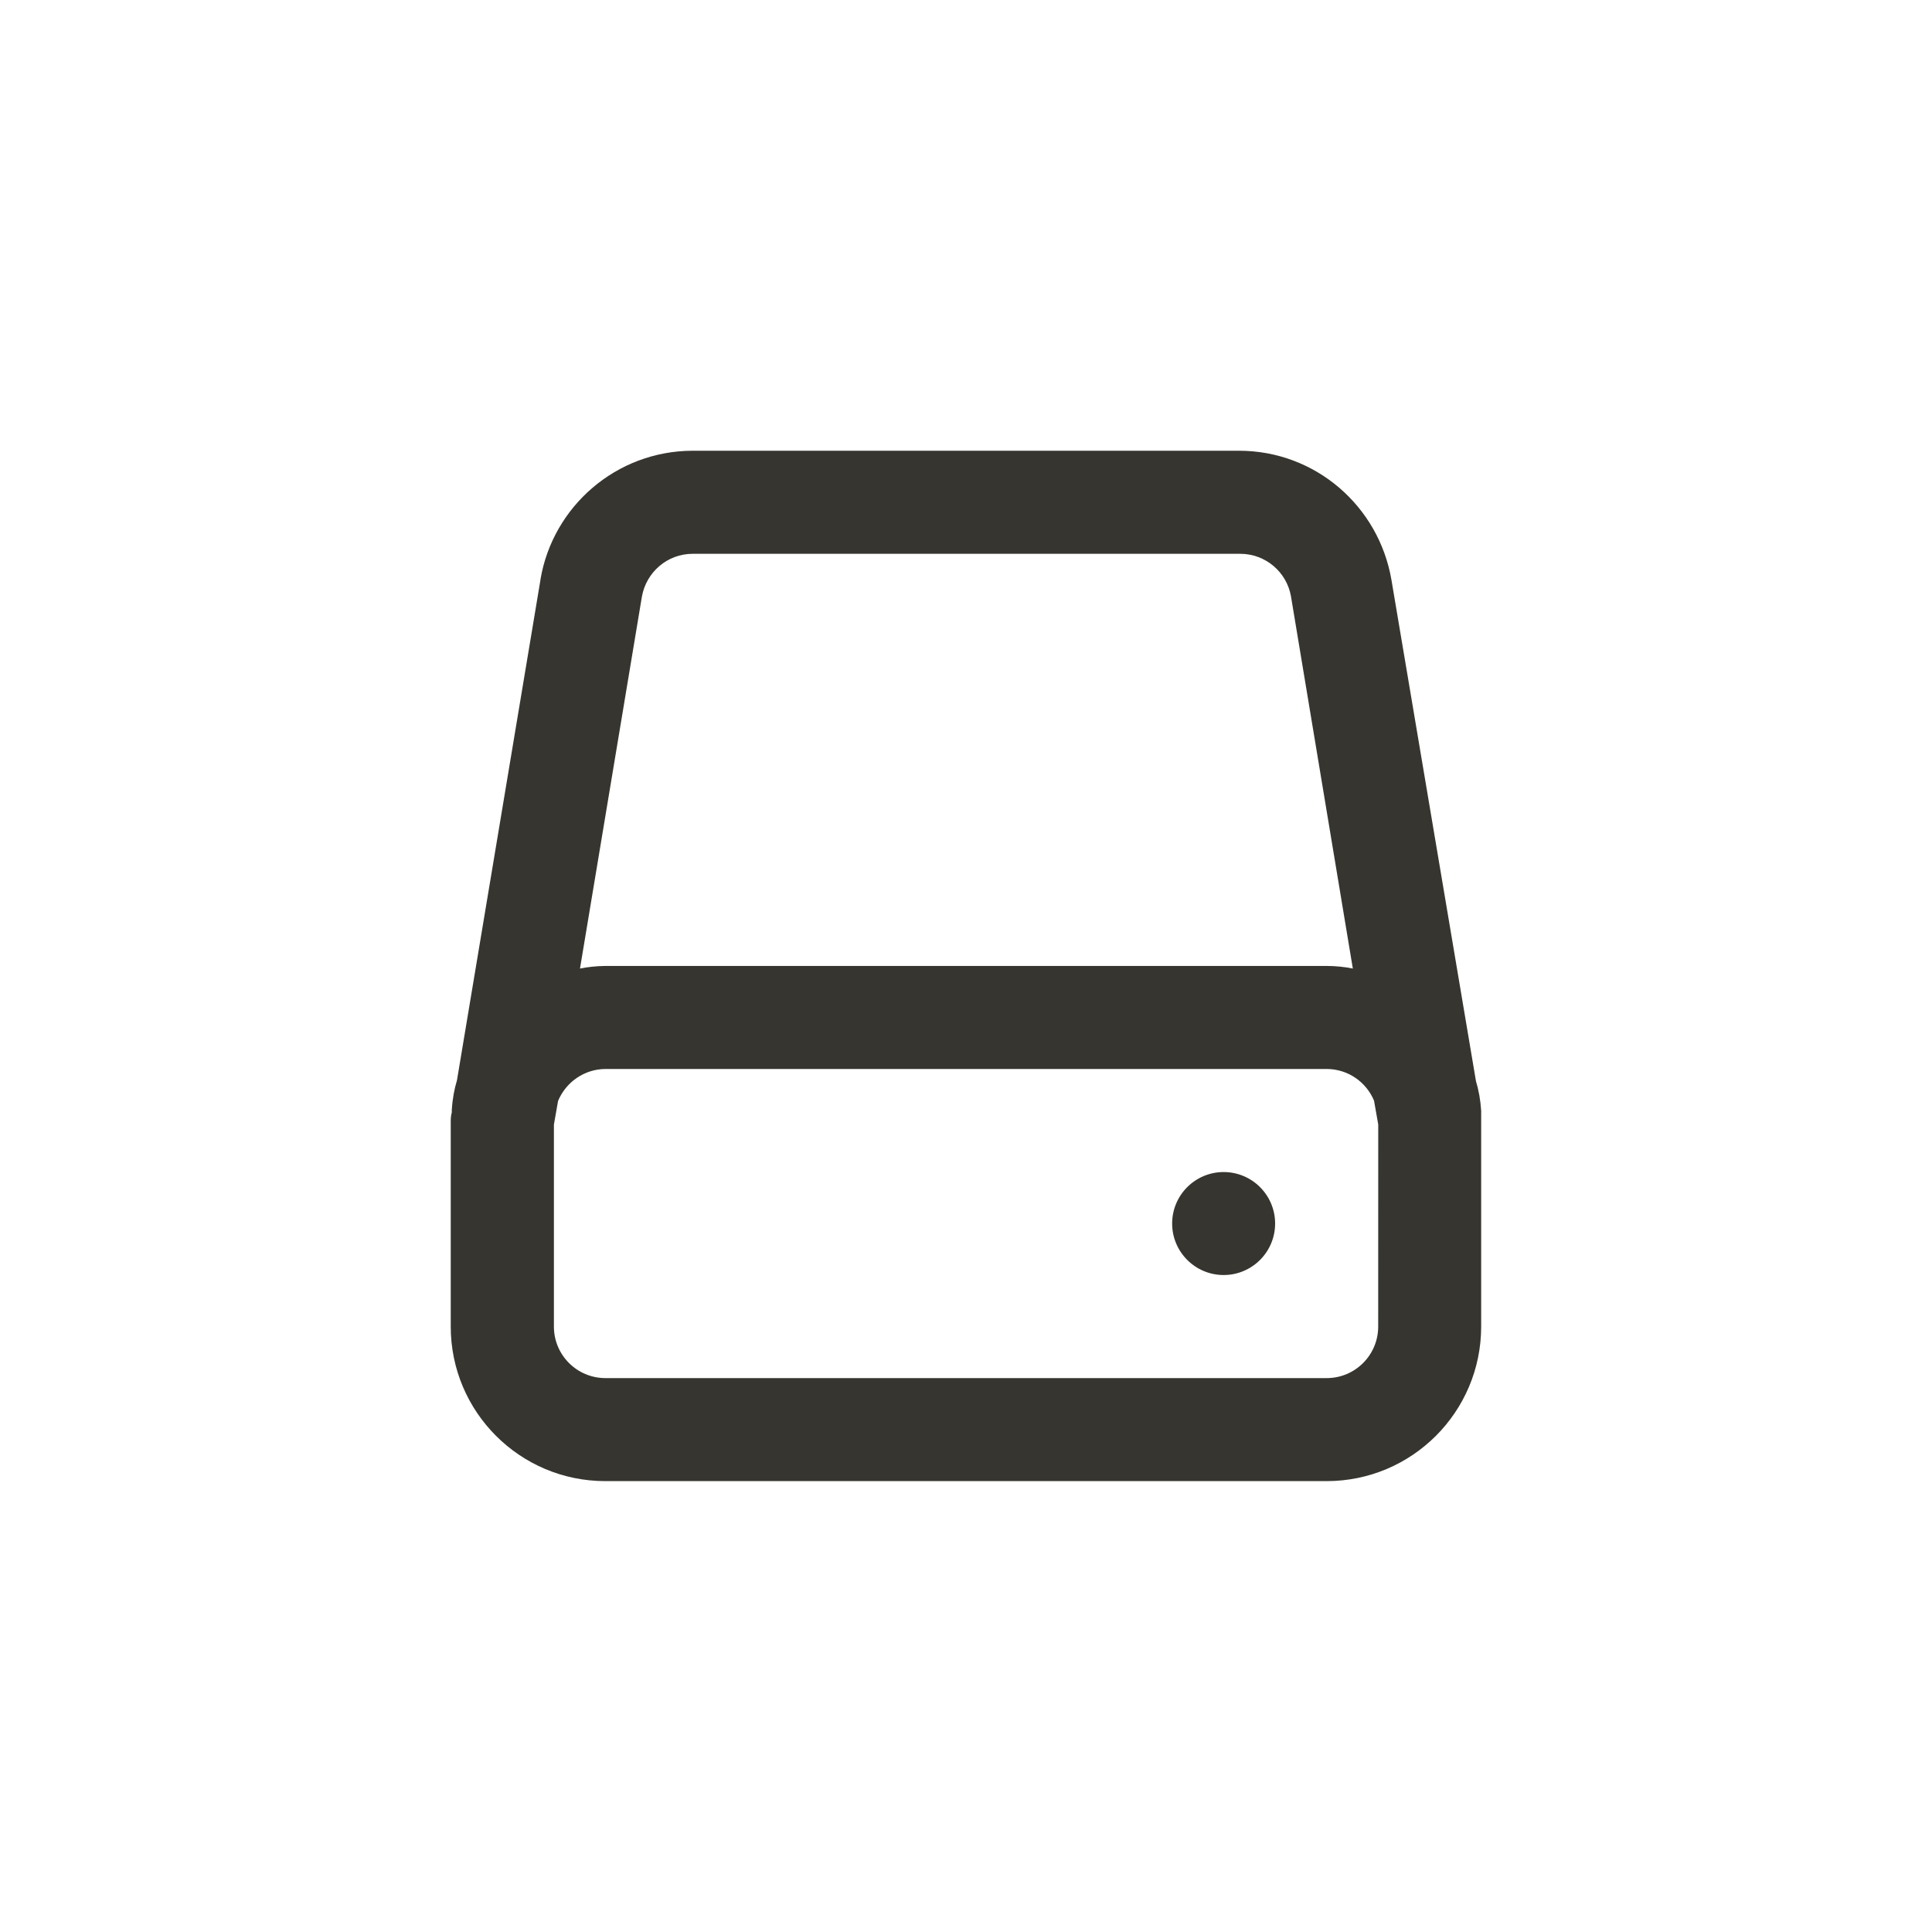 <!-- Generated by IcoMoon.io -->
<svg version="1.1" xmlns="http://www.w3.org/2000/svg" width="40" height="40" viewBox="0 0 40 40">
<title>ul-hdd</title>
<path fill="#37352f" d="M30.666 23.050v-0.054c-0.014-0.222-0.052-0.43-0.112-0.628l0.005 0.020-1.75-10.378c-0.26-1.529-1.574-2.678-3.157-2.678-0.015 0-0.030 0-0.045 0h-11.272c-1.578 0.006-2.887 1.153-3.144 2.658l-0.002 0.019-1.728 10.358c-0.054 0.178-0.093 0.386-0.106 0.6l-0.001 0.008v0.054c-0.022 0.074-0.022 0.17-0.022 0.17v4.266c0 1.767 1.433 3.2 3.2 3.2v0h14.934c1.767 0 3.2-1.433 3.2-3.2v0-4.266c0 0 0-0.096 0-0.15zM13.29 12.352c0.090-0.506 0.526-0.886 1.051-0.886 0.006 0 0.011 0 0.016 0h11.306c0.005 0 0.010 0 0.015 0 0.525 0 0.962 0.379 1.050 0.879l0.001 0.006 1.28 7.702c-0.163-0.034-0.351-0.054-0.544-0.054h-14.934c-0.186 0.002-0.366 0.021-0.541 0.057l0.018-0.003zM28.534 27.466c0 0.589-0.478 1.066-1.066 1.066v0h-14.934c-0.589 0-1.066-0.478-1.066-1.066v0-4.182l0.086-0.49c0.163-0.39 0.541-0.659 0.981-0.662h14.934c0.441 0.002 0.818 0.271 0.978 0.654l0.002 0.007 0.086 0.49zM25.334 24.266c-0.589 0-1.066 0.478-1.066 1.066s0.478 1.066 1.066 1.066c0.589 0 1.066-0.478 1.066-1.066v0c0-0.589-0.478-1.066-1.066-1.066v0z"></path>
</svg>
